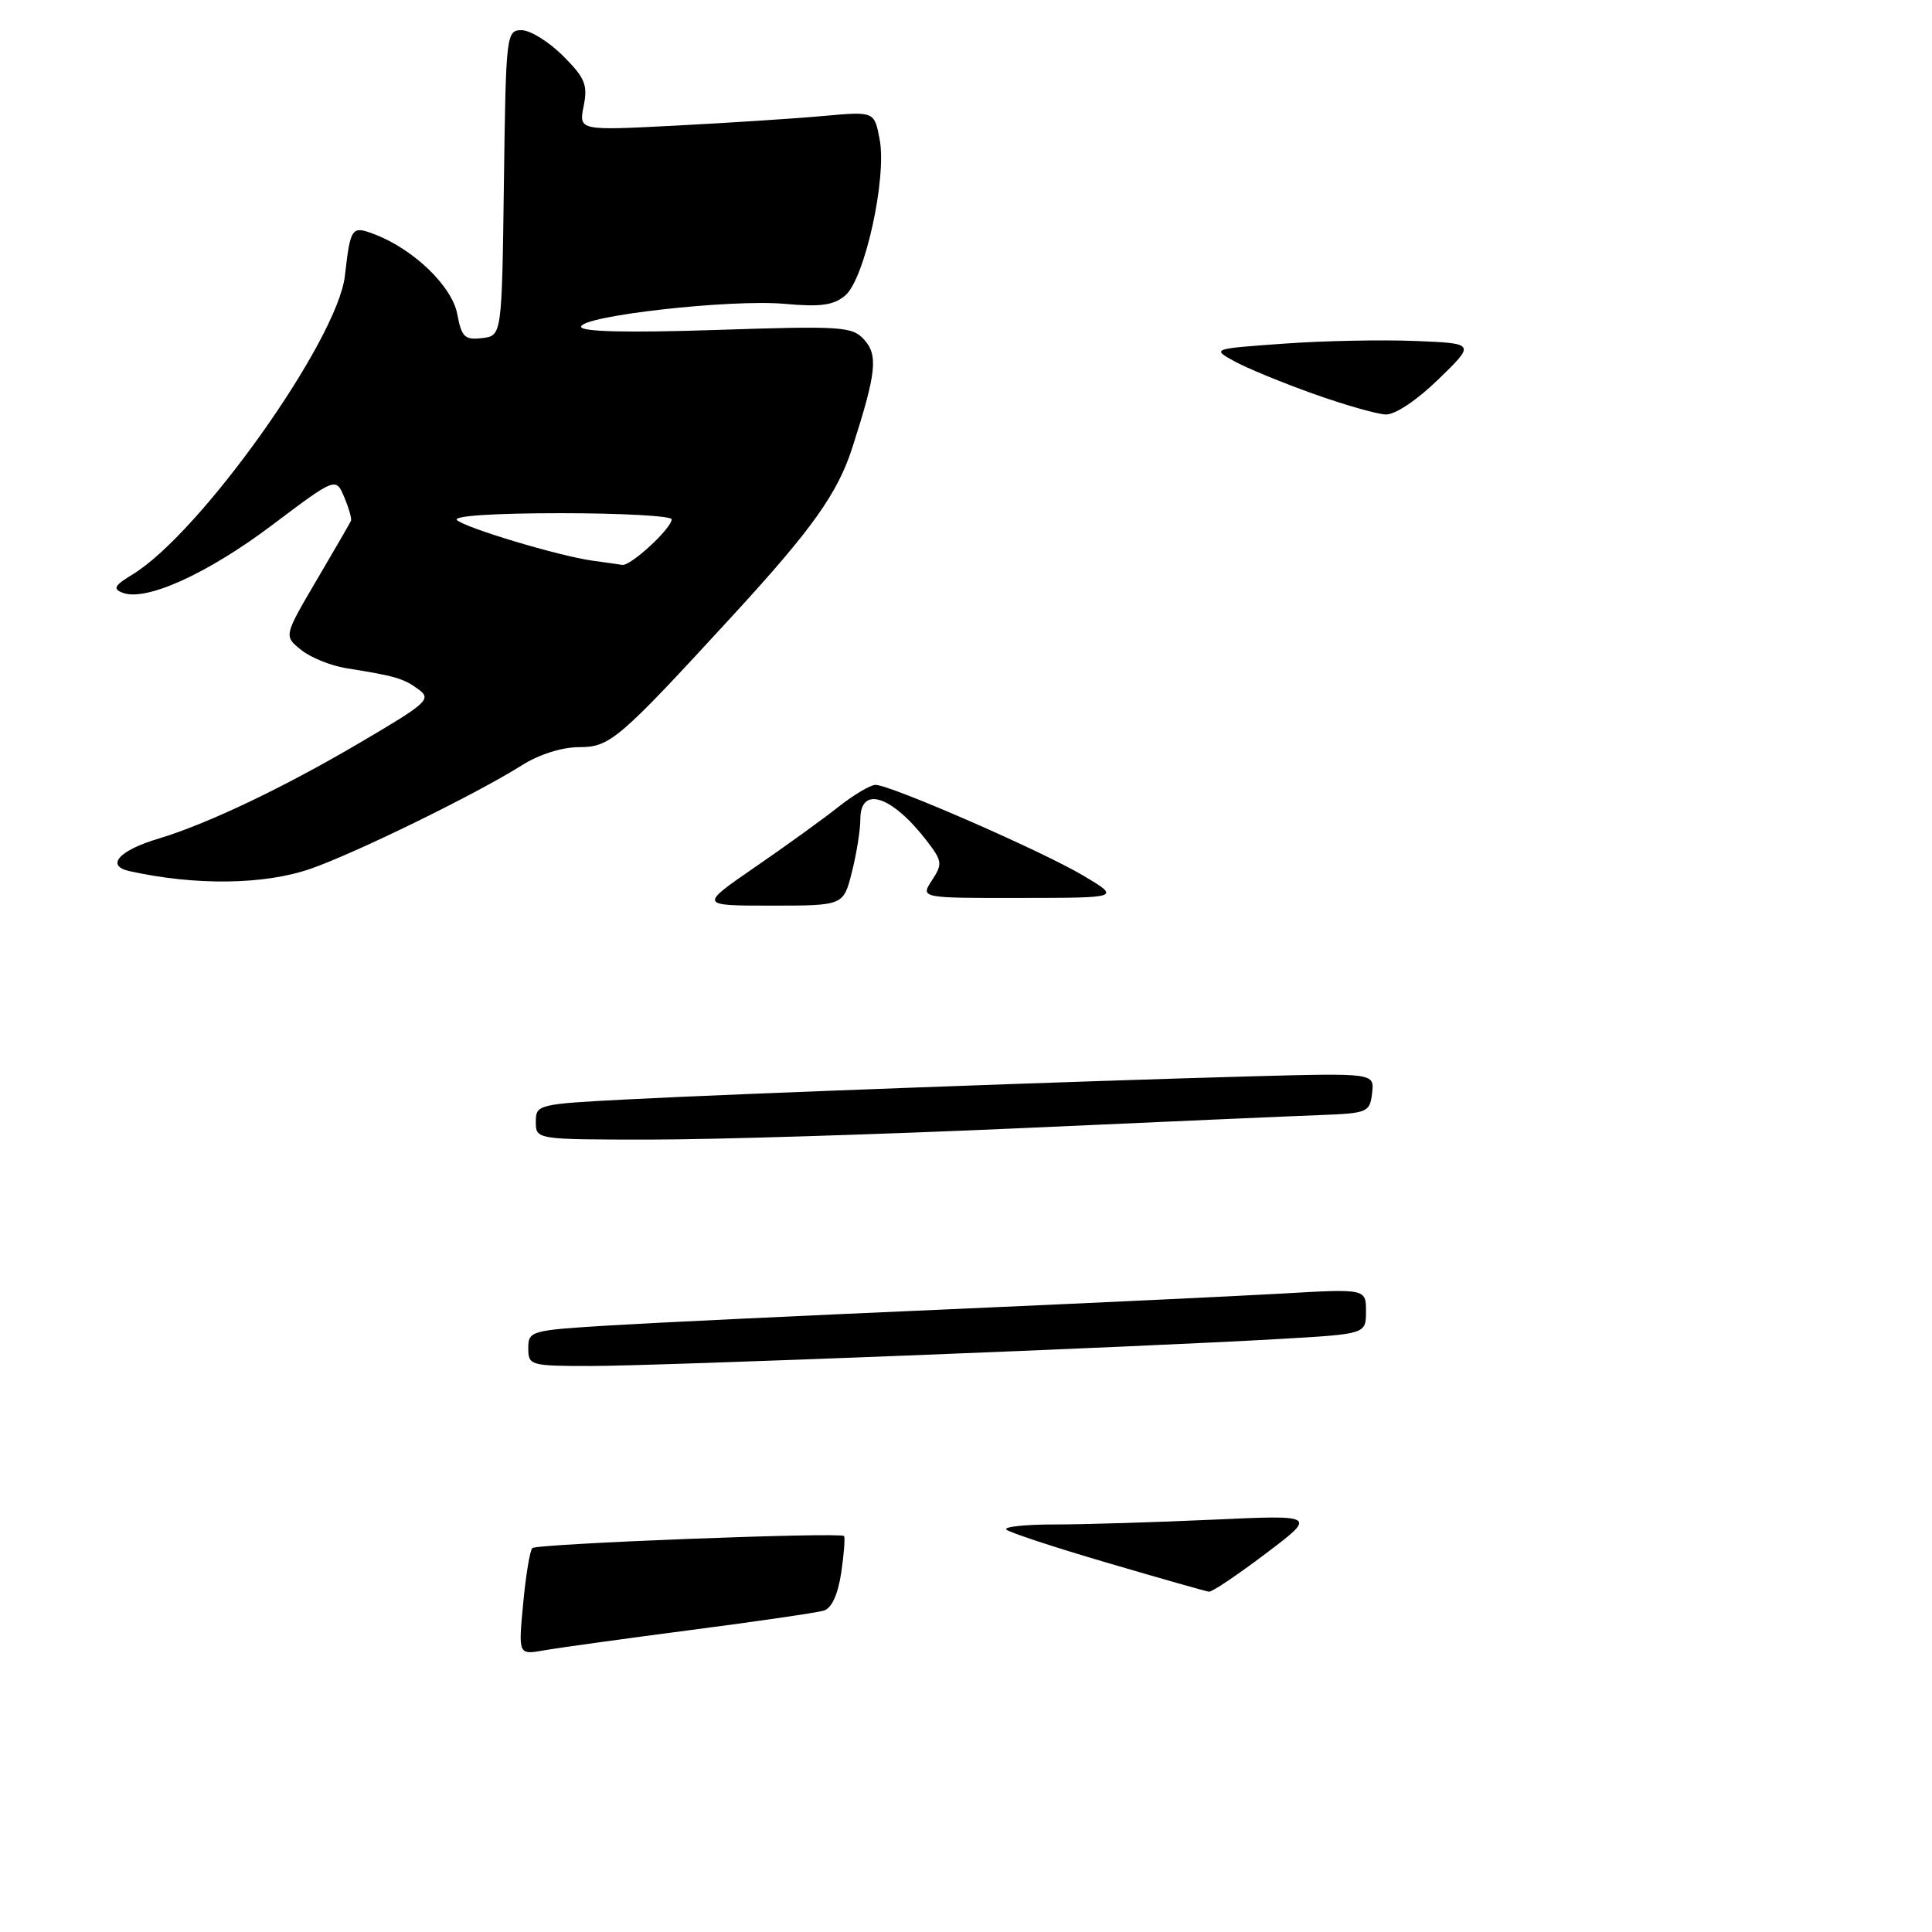 <?xml version="1.0" encoding="UTF-8" standalone="no"?>
<!DOCTYPE svg PUBLIC "-//W3C//DTD SVG 1.1//EN" "http://www.w3.org/Graphics/SVG/1.1/DTD/svg11.dtd" >
<svg xmlns="http://www.w3.org/2000/svg" xmlns:xlink="http://www.w3.org/1999/xlink" version="1.1" viewBox="0 0 256 256">
 <g >
 <path fill="currentColor"
d=" M 41.09 115.14 C 47.00 113.10 63.11 105.22 69.16 101.40 C 71.44 99.96 74.47 99.00 76.75 99.00 C 80.84 99.00 81.97 98.03 97.15 81.50 C 107.65 70.07 110.99 65.37 112.95 59.28 C 116.12 49.40 116.38 47.07 114.50 45.00 C 112.93 43.26 111.54 43.17 94.90 43.72 C 83.16 44.11 77.00 43.96 77.00 43.30 C 77.00 41.85 96.83 39.62 103.96 40.26 C 108.71 40.69 110.44 40.46 111.99 39.16 C 114.57 36.99 117.53 23.62 116.56 18.48 C 115.86 14.76 115.86 14.76 109.18 15.36 C 105.51 15.70 96.69 16.27 89.59 16.64 C 76.69 17.31 76.69 17.31 77.34 14.05 C 77.90 11.24 77.52 10.32 74.60 7.40 C 72.73 5.53 70.26 4.00 69.12 4.00 C 67.09 4.00 67.03 4.50 66.77 24.25 C 66.50 44.50 66.50 44.50 63.87 44.80 C 61.58 45.07 61.16 44.67 60.59 41.61 C 59.89 37.92 54.80 33.01 49.61 31.04 C 46.59 29.89 46.44 30.10 45.70 36.55 C 44.73 45.08 26.55 70.66 17.56 76.12 C 15.14 77.59 14.91 78.03 16.27 78.55 C 19.33 79.72 27.45 76.05 36.00 69.62 C 44.49 63.23 44.49 63.23 45.61 65.86 C 46.22 67.31 46.62 68.72 46.51 69.00 C 46.39 69.28 44.34 72.82 41.95 76.88 C 37.61 84.27 37.61 84.27 39.88 86.10 C 41.12 87.11 43.80 88.20 45.82 88.53 C 52.40 89.58 53.47 89.89 55.42 91.32 C 57.22 92.63 56.69 93.12 47.79 98.35 C 37.58 104.37 27.47 109.18 20.98 111.13 C 15.75 112.69 13.95 114.72 17.16 115.43 C 25.87 117.36 34.97 117.25 41.09 115.14 Z  M 69.32 212.50 C 69.67 208.77 70.21 205.45 70.54 205.13 C 71.12 204.55 111.21 203.00 111.83 203.53 C 112.00 203.69 111.84 205.87 111.47 208.38 C 111.02 211.32 110.20 213.11 109.14 213.42 C 108.24 213.69 100.30 214.85 91.50 215.99 C 82.70 217.14 73.97 218.35 72.09 218.68 C 68.68 219.28 68.68 219.28 69.32 212.50 Z  M 146.76 207.09 C 139.76 205.04 133.72 203.05 133.35 202.68 C 132.97 202.31 135.82 202.00 139.68 202.00 C 143.53 202.00 152.94 201.72 160.59 201.37 C 174.50 200.73 174.50 200.73 167.70 205.87 C 163.97 208.69 160.59 210.96 160.20 210.91 C 159.82 210.87 153.77 209.15 146.76 207.09 Z  M 70.00 178.64 C 70.00 176.35 70.31 176.27 80.75 175.63 C 86.66 175.27 106.57 174.32 125.00 173.52 C 143.43 172.71 163.56 171.76 169.75 171.41 C 181.00 170.76 181.00 170.76 181.00 173.76 C 181.00 176.76 181.00 176.76 169.75 177.41 C 151.06 178.49 87.12 181.00 78.28 181.00 C 70.25 181.00 70.00 180.93 70.00 178.64 Z  M 71.00 148.65 C 71.00 146.35 71.24 146.29 83.25 145.67 C 98.16 144.90 143.53 143.23 165.81 142.62 C 182.12 142.18 182.12 142.18 181.81 144.84 C 181.51 147.39 181.22 147.51 175.00 147.75 C 171.43 147.88 153.43 148.67 135.00 149.50 C 116.57 150.32 94.64 151.00 86.25 151.00 C 71.00 151.00 71.00 151.00 71.00 148.65 Z  M 100.07 114.88 C 104.16 112.07 109.14 108.47 111.14 106.88 C 113.15 105.30 115.34 104.00 116.01 104.00 C 117.98 104.00 138.05 112.76 143.50 116.00 C 148.50 118.97 148.50 118.97 135.23 118.98 C 121.95 119.00 121.95 119.00 123.49 116.65 C 124.91 114.48 124.86 114.09 122.79 111.40 C 118.16 105.40 114.00 104.06 114.00 108.56 C 114.00 109.96 113.50 113.11 112.88 115.56 C 111.76 120.00 111.76 120.00 102.20 120.00 C 92.64 120.00 92.64 120.00 100.07 114.88 Z  M 174.00 52.17 C 169.88 50.70 165.17 48.76 163.54 47.86 C 160.58 46.22 160.59 46.22 170.04 45.54 C 175.24 45.16 183.10 45.00 187.50 45.18 C 195.50 45.50 195.50 45.50 190.61 50.25 C 187.75 53.03 184.85 54.97 183.61 54.92 C 182.45 54.88 178.12 53.64 174.00 52.17 Z  M 78.50 74.29 C 74.07 73.68 61.65 69.95 60.55 68.91 C 59.98 68.36 65.48 68.00 74.30 68.00 C 82.39 68.00 89.00 68.37 89.00 68.81 C 89.00 70.01 83.55 75.03 82.45 74.85 C 81.93 74.77 80.15 74.51 78.50 74.29 Z "/>
</g>
</svg>